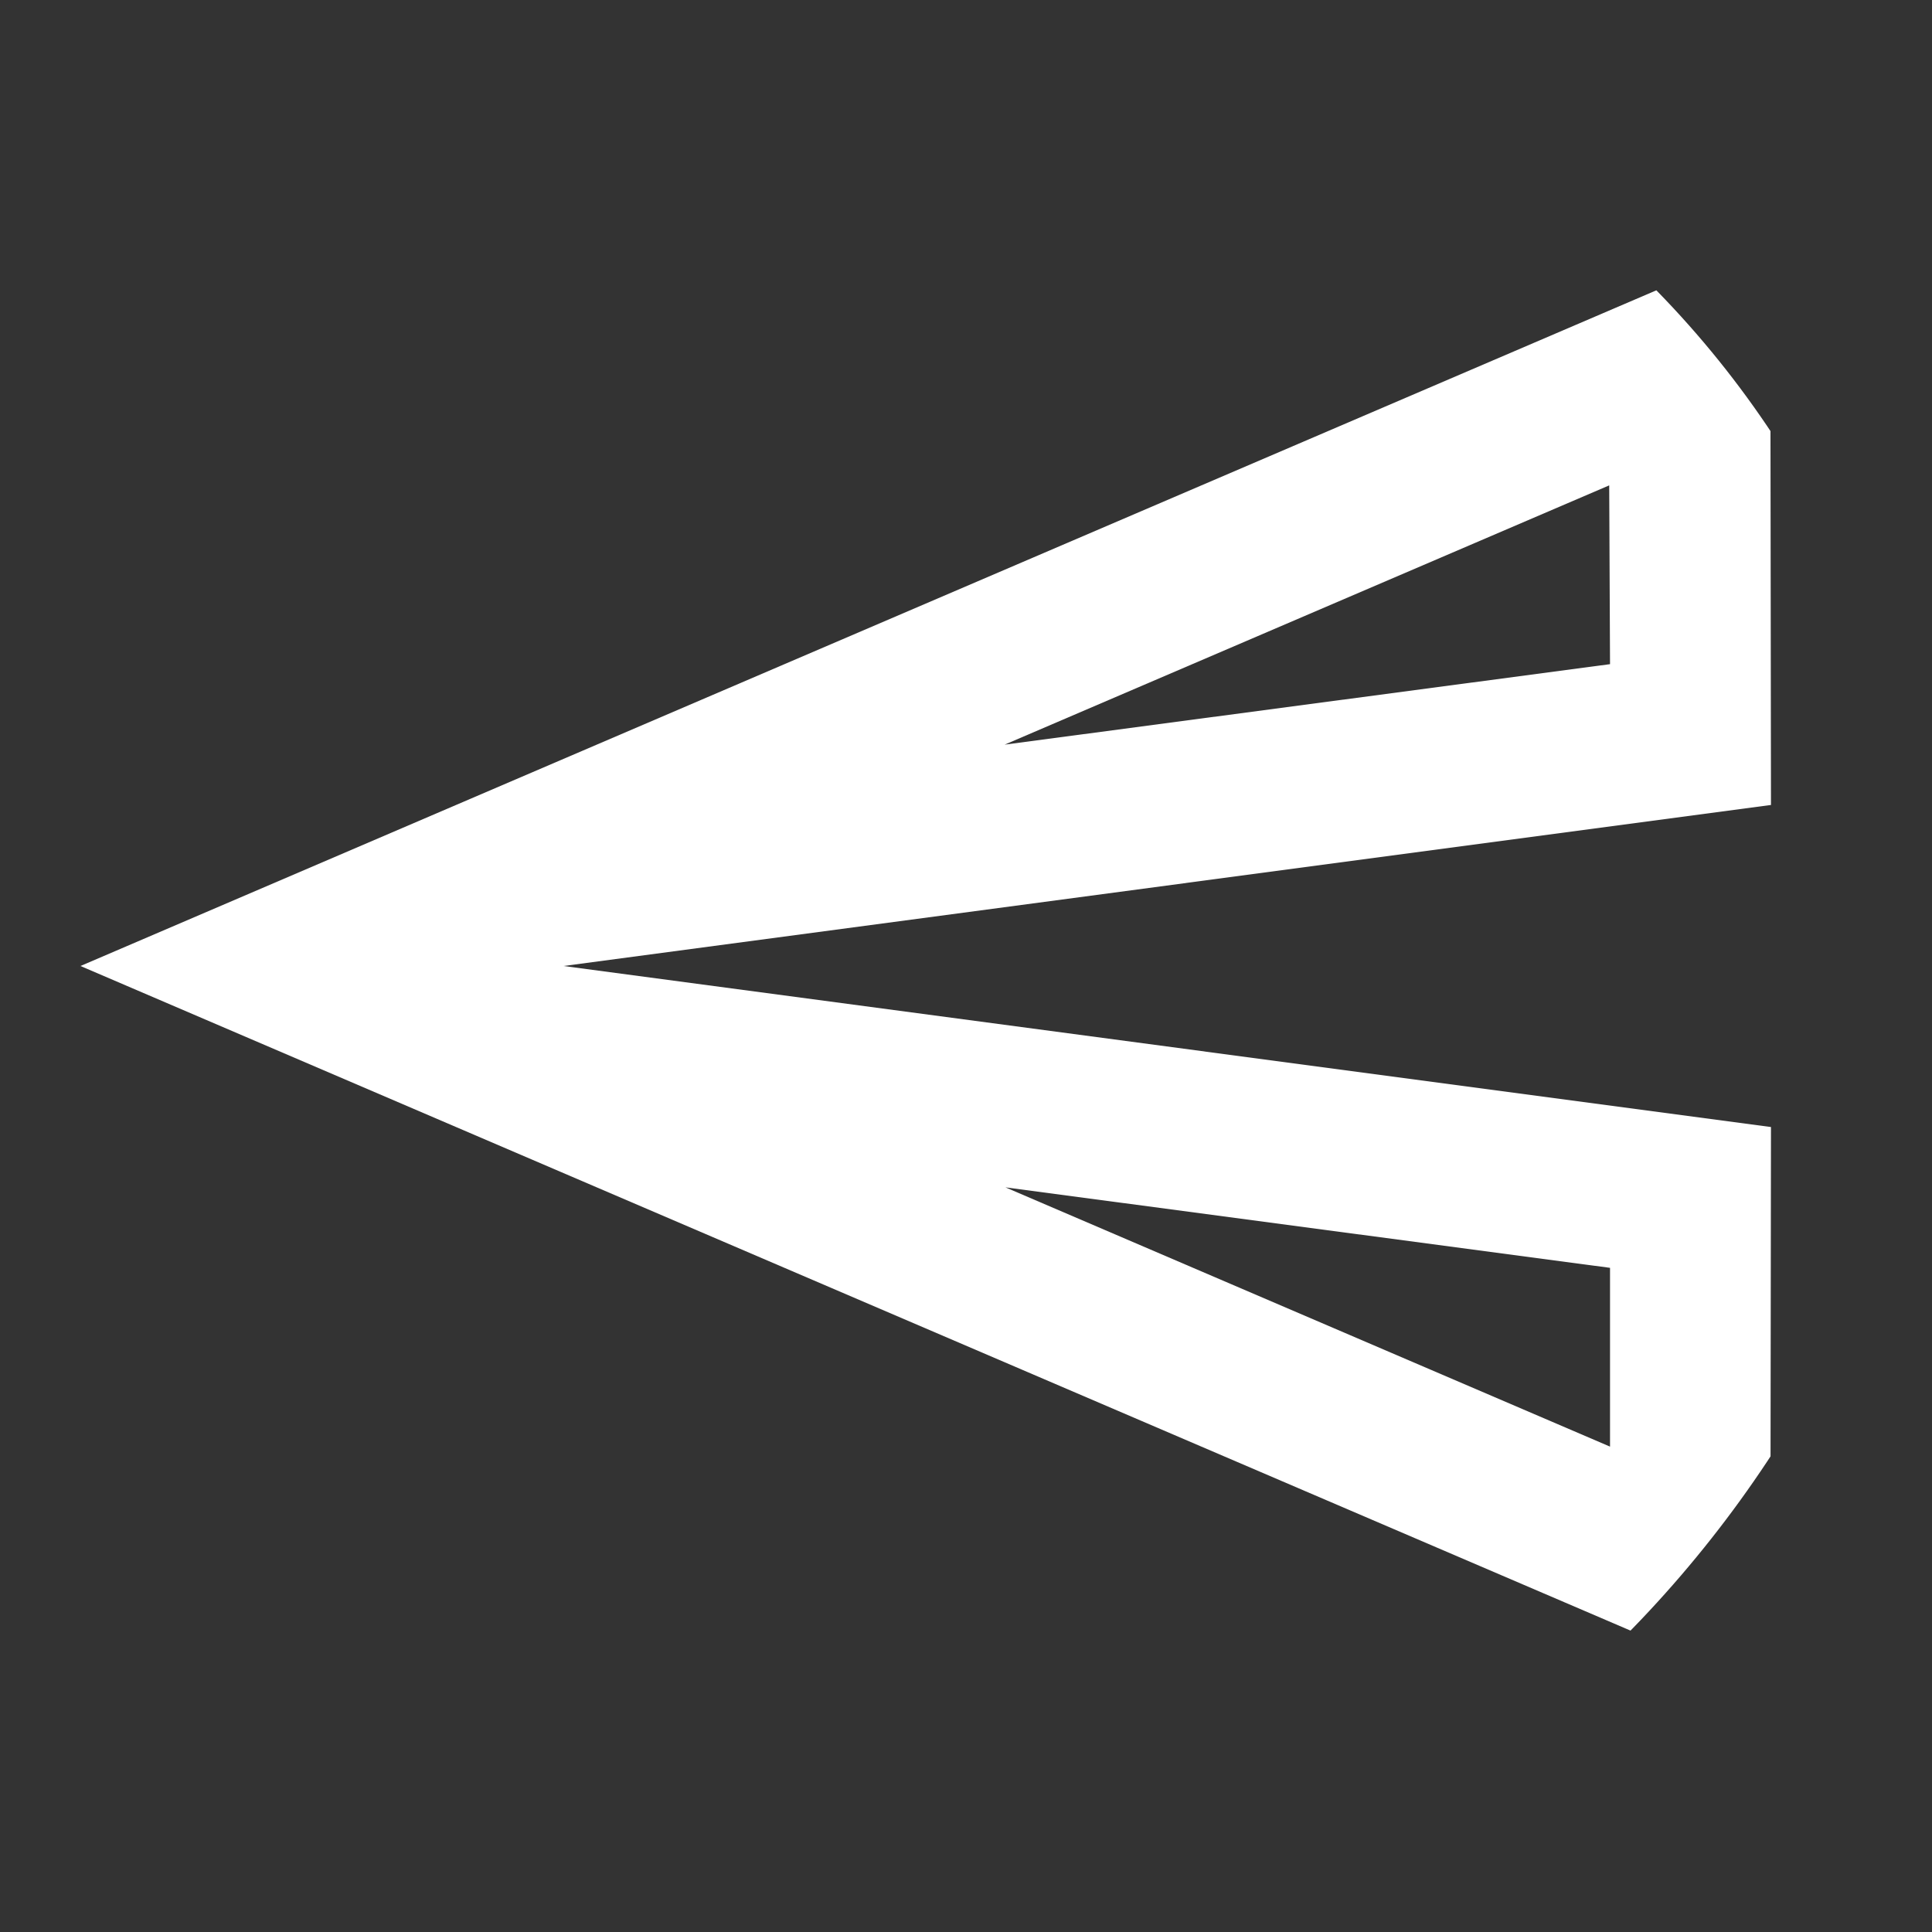 <svg width="26" height="26" viewBox="0 0 26 26" fill="none" xmlns="http://www.w3.org/2000/svg">
<rect x="0" y="0" width="26" height="26" fill="#333333" stroke="none"/>
<g clip-path="url(#clip0_2690_2517)">
<path d="M21.656 6.532L13.52 10.021L21.667 8.938L21.656 6.532ZM13.531 15.979L21.667 19.468V17.062L13.531 15.979ZM23.823 3.25L23.833 10.833L7.583 13L23.833 15.167L23.823 22.75L1.083 13L23.823 3.25Z" fill="white"/>
</g>
<defs>
<clipPath id="clip0_2690_2517">
<rect width="26" height="26" rx="13" transform="matrix(-1 0 0 1 26 0)" fill="white"/>
</clipPath>
</defs>
</svg>
